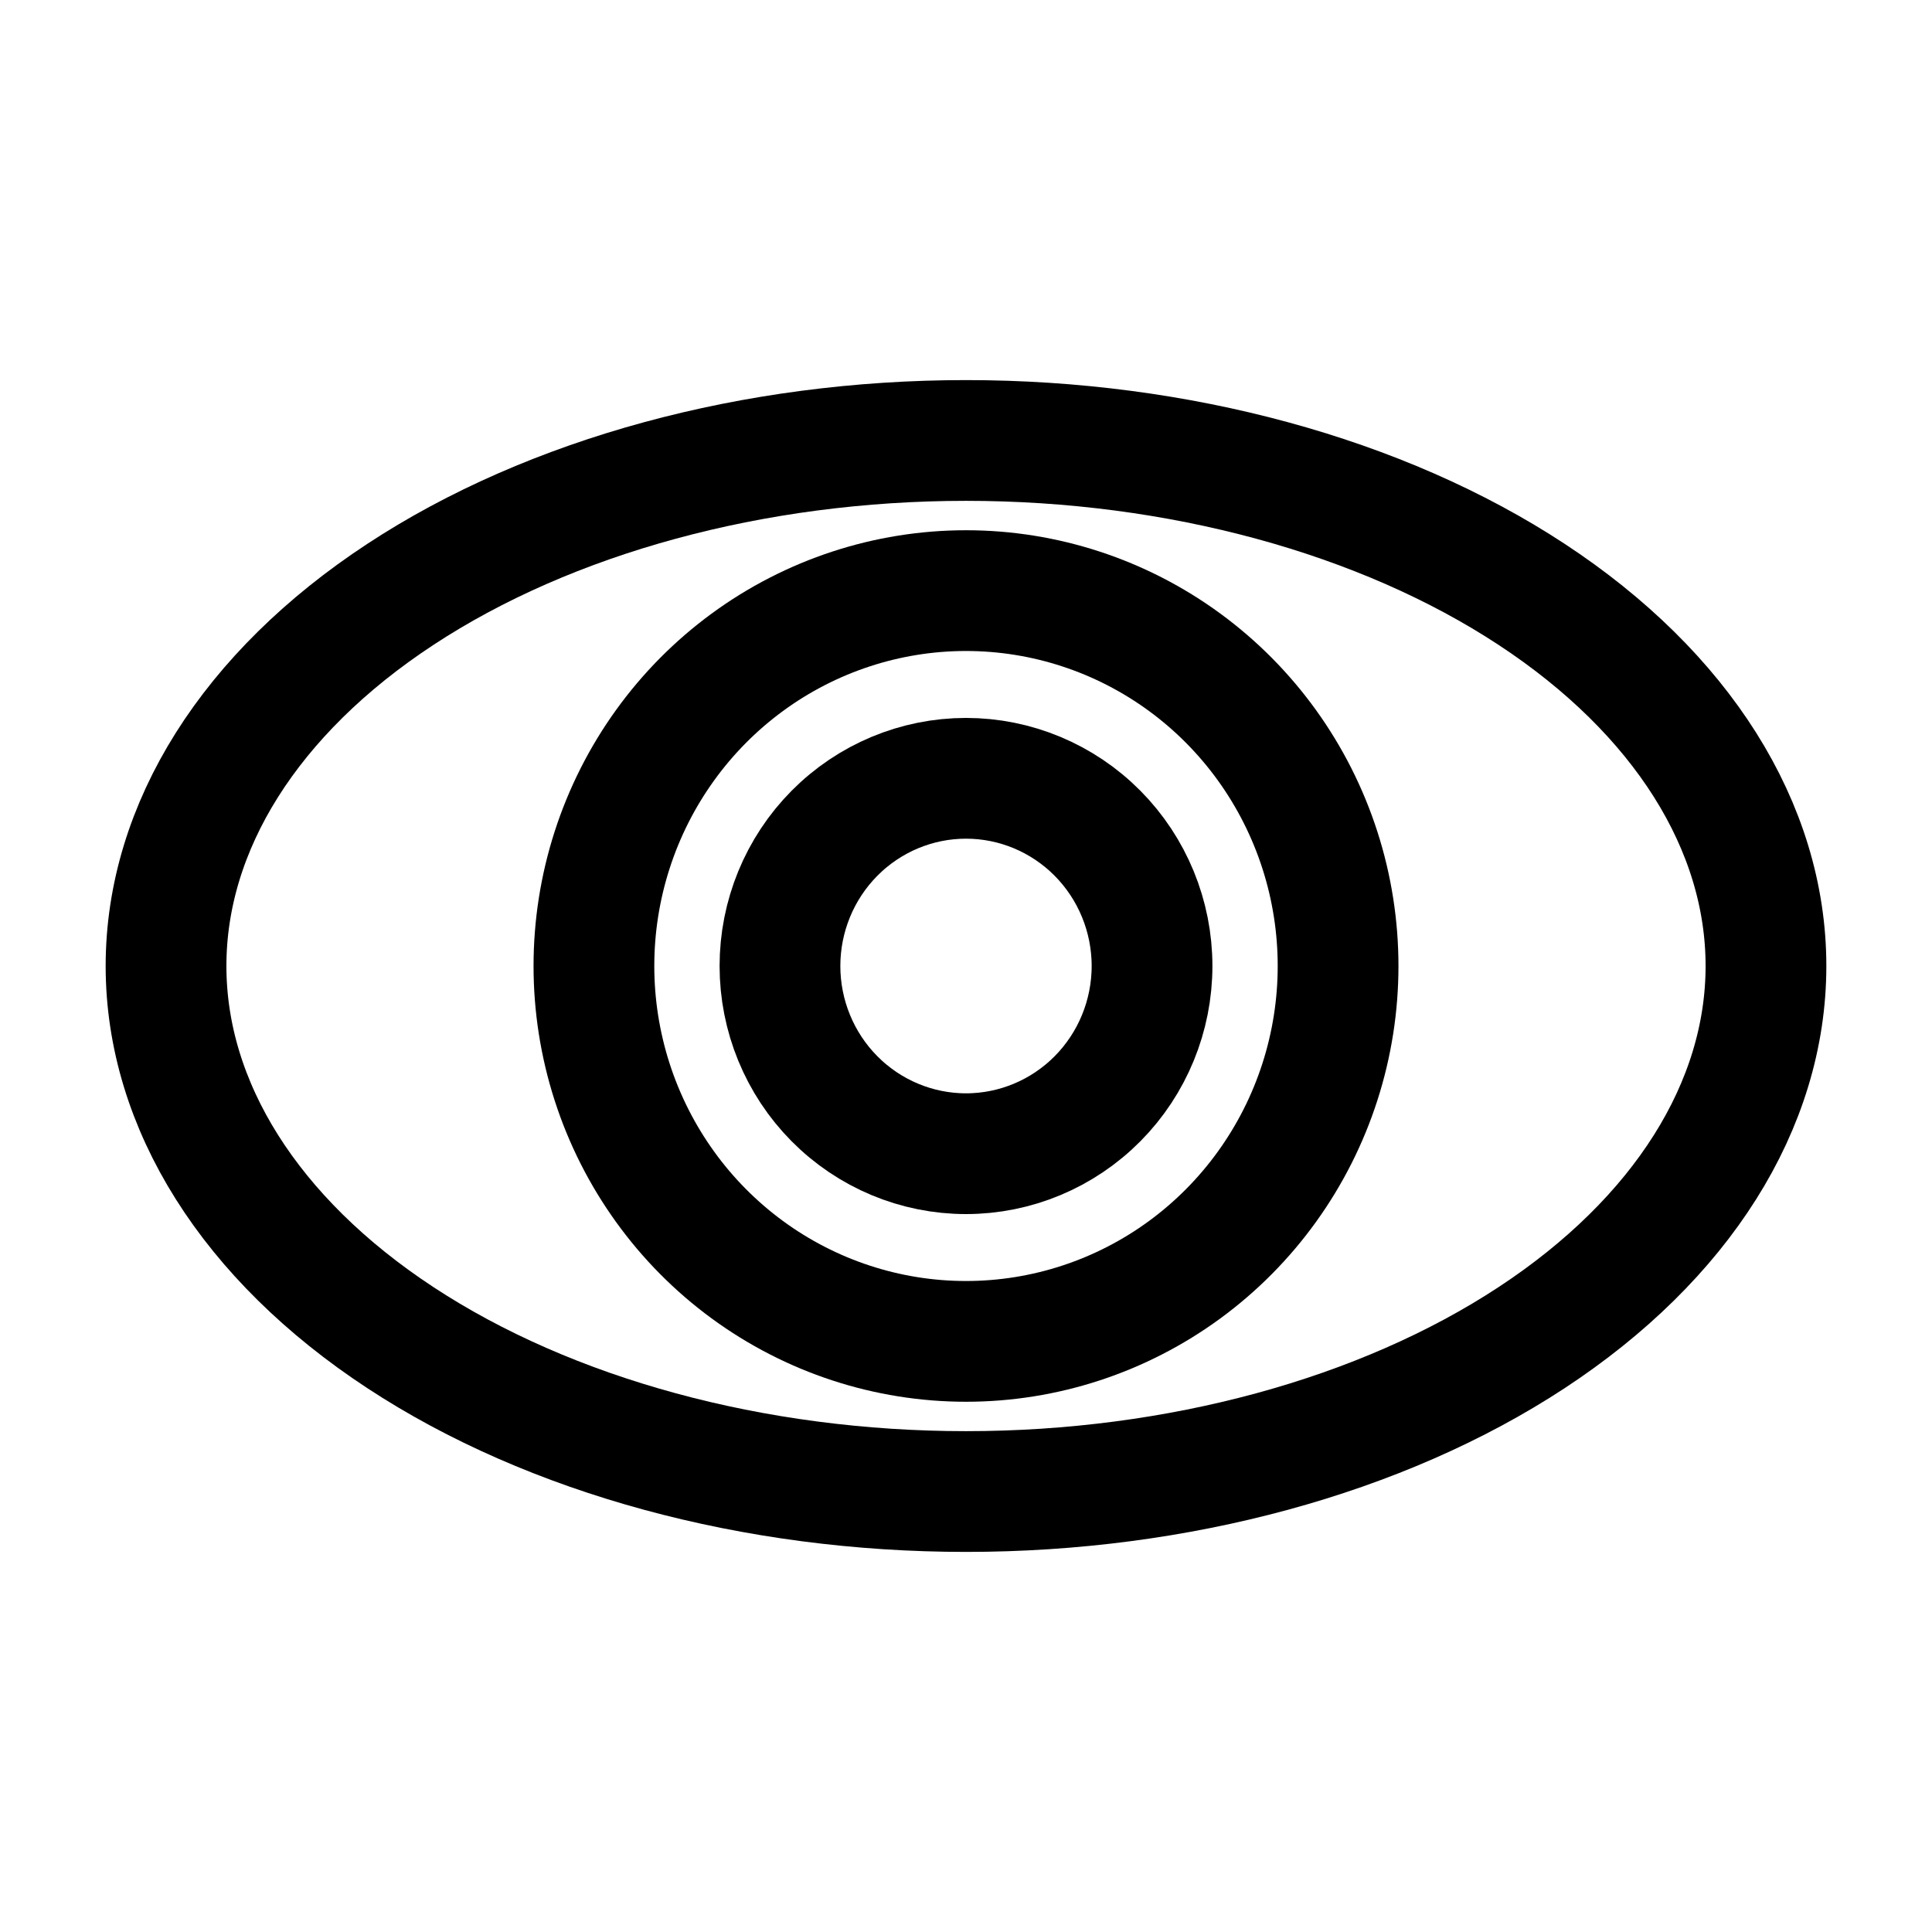 <svg
    xmlns="http://www.w3.org/2000/svg"
    viewBox="0 0 192 192"
    id="vector">
    <path
        id="path"
        d="M 96 58.695 C 88.192 58.695 80.582 61.19 74.266 65.819 C 67.949 70.449 63.246 76.981 60.833 84.472 C 58.42 91.963 58.42 100.037 60.833 107.528 C 63.246 115.019 67.949 121.551 74.266 126.181 C 80.582 130.81 88.192 133.305 96 133.305 C 103.808 133.305 111.418 130.81 117.734 126.181 C 124.051 121.551 128.754 115.019 131.167 107.528 C 133.58 100.037 133.58 91.963 131.167 84.472 C 128.754 76.981 124.051 70.449 117.734 65.819 C 111.418 61.19 103.808 58.695 96 58.695 Z"
        fill="none"
        stroke="#000000"
        stroke-width="12"
        stroke-linecap="round"
        stroke-linejoin="round"/>
    <path
        id="path_1"
        d="M 96 77.347 C 91.098 77.347 86.393 79.314 82.927 82.811 C 79.461 86.307 77.512 91.055 77.512 96 C 77.512 100.945 79.461 105.693 82.927 109.189 C 86.393 112.686 91.098 114.653 96 114.653 C 100.902 114.653 105.607 112.686 109.073 109.189 C 112.539 105.693 114.488 100.945 114.488 96 C 114.488 91.055 112.539 86.307 109.073 82.811 C 105.607 79.314 100.902 77.347 96 77.347 Z"
        fill="none"
        stroke="#000000"
        stroke-width="12"
        stroke-linecap="round"
        stroke-linejoin="round"/>
    <path
        id="path_2"
        d="M 96 43.773 C 74.923 43.773 54.688 49.279 39.785 59.07 C 24.882 68.86 16.5 82.154 16.5 96 C 16.5 109.846 24.882 123.14 39.785 132.93 C 54.688 142.721 74.923 148.227 96 148.227 C 117.077 148.227 137.312 142.721 152.215 132.93 C 167.118 123.14 175.5 109.846 175.5 96 C 175.5 82.154 167.118 68.86 152.215 59.07 C 137.312 49.279 117.077 43.773 96 43.773 Z"
        fill="none"
        stroke="#000000"
        stroke-width="12"
        stroke-linecap="round"
        stroke-linejoin="round"/>
</svg>
